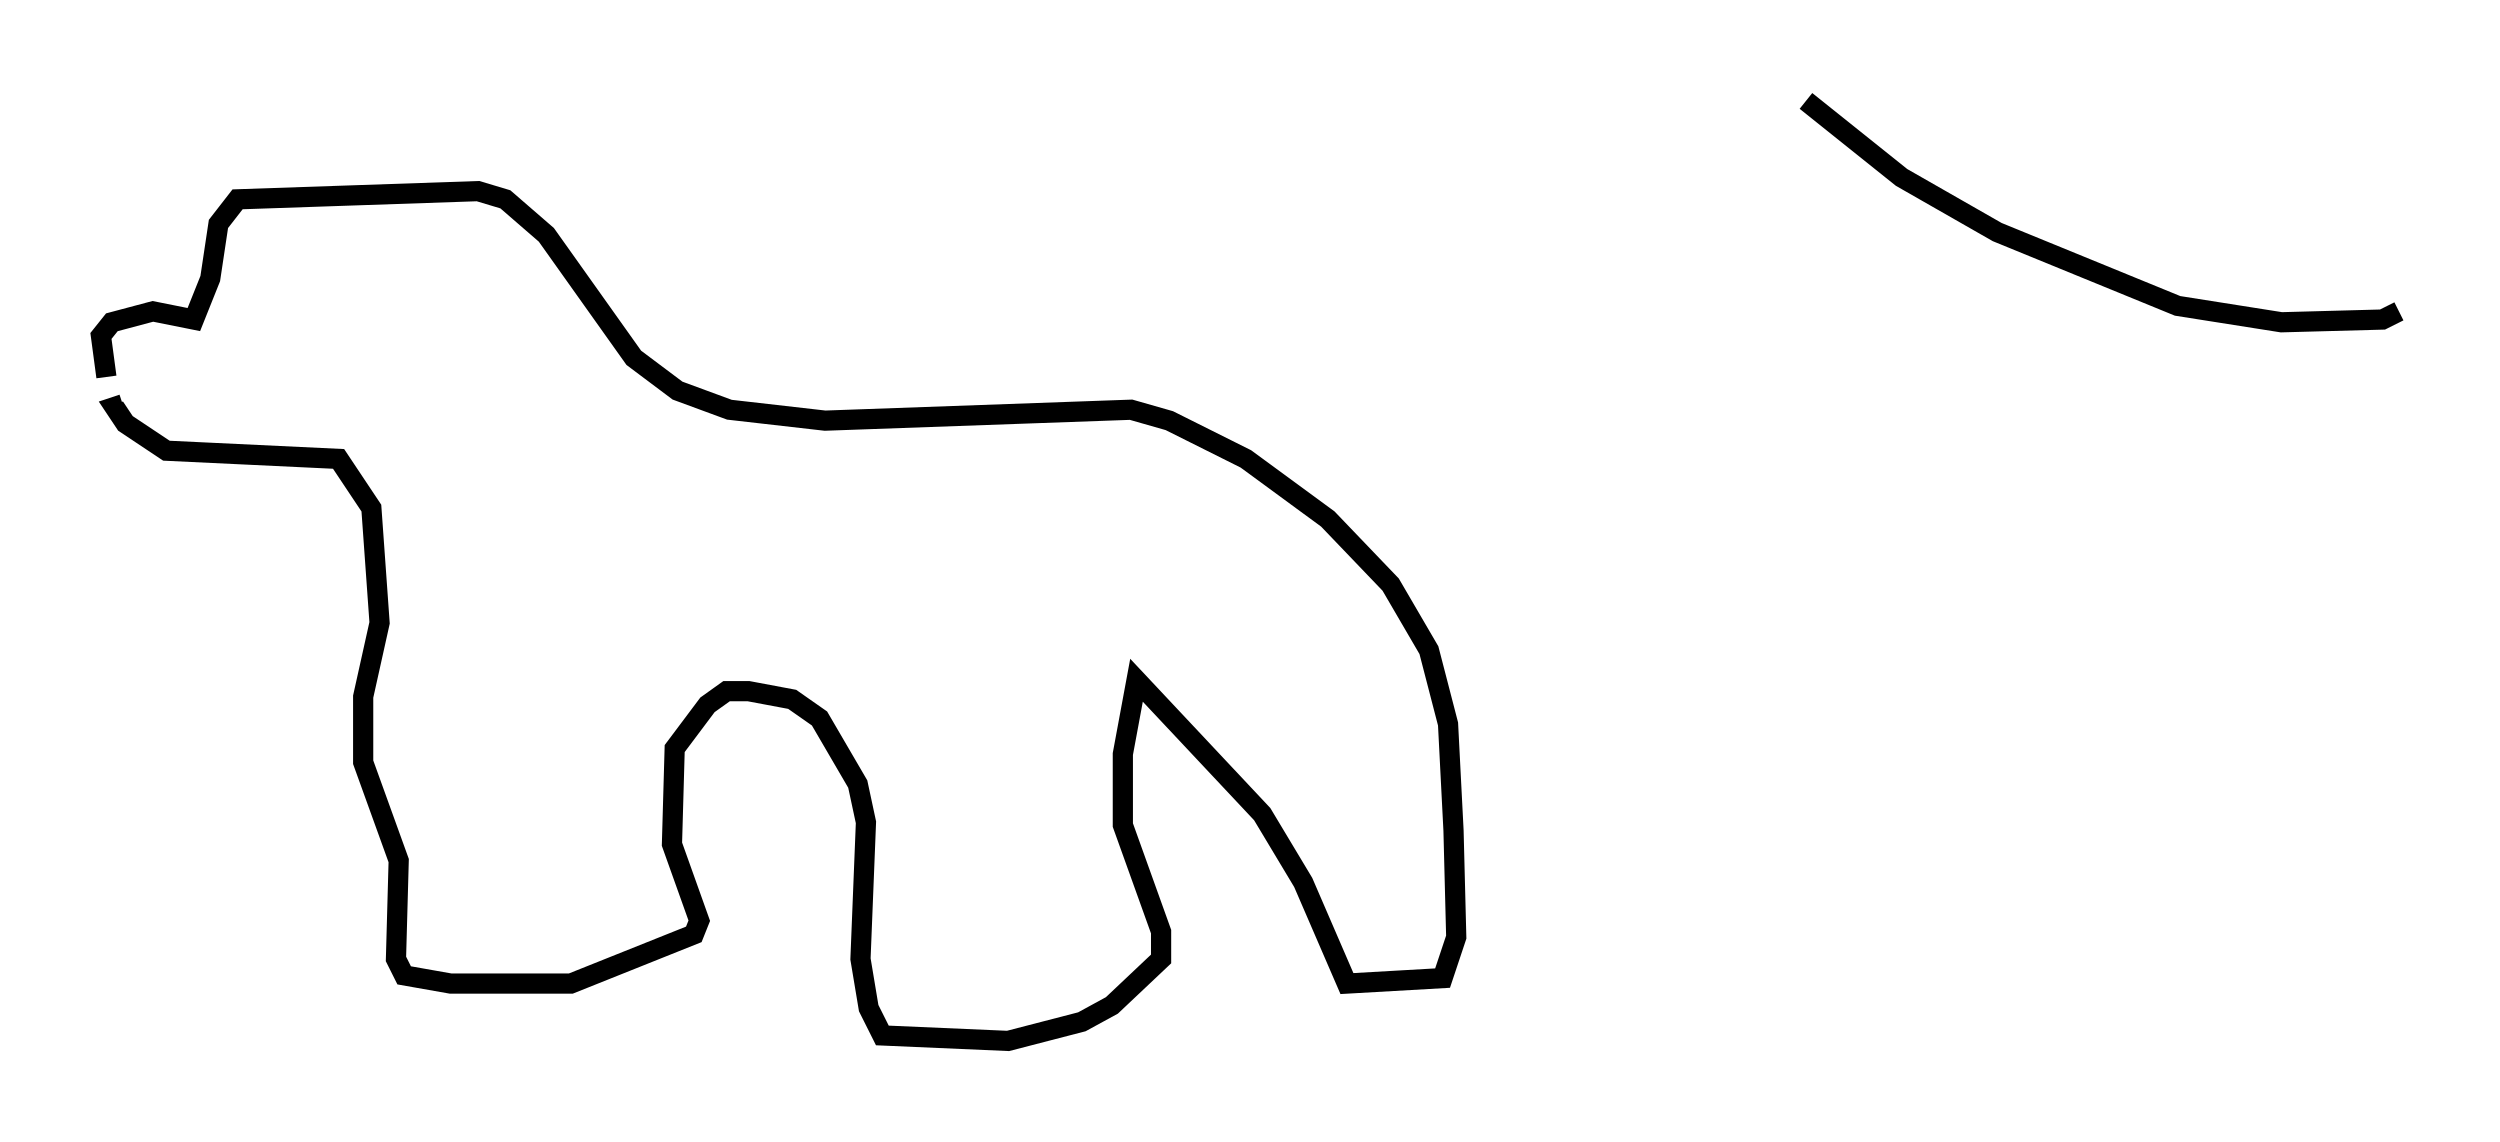 <?xml version="1.0" encoding="utf-8" ?>
<svg baseProfile="full" height="56.549" version="1.1" width="123.801" xmlns="http://www.w3.org/2000/svg" xmlns:ev="http://www.w3.org/2001/xml-events" xmlns:xlink="http://www.w3.org/1999/xlink"><defs /><rect fill="white" height="56.549" width="123.801" x="0" y="0" /><path d="M6.488, 19.479 m-1.218, -0.812 l-0.271, -2.03 0.541, -0.677 l2.03, -0.541 2.03, 0.406 l0.812, -2.03 0.406, -2.706 l0.947, -1.218 11.908, -0.406 l1.353, 0.406 2.03, 1.759 l4.33, 6.089 2.165, 1.624 l2.571, 0.947 4.736, 0.541 l15.155, -0.541 1.894, 0.541 l3.789, 1.894 4.059, 2.977 l3.112, 3.248 1.894, 3.248 l0.947, 3.654 0.271, 5.277 l0.135, 5.277 -0.677, 2.03 l-4.736, 0.271 -2.165, -5.007 l-2.03, -3.383 -6.225, -6.631 l-0.677, 3.654 0.0, 3.518 l1.894, 5.277 0.0, 1.353 l-2.436, 2.3 -1.488, 0.812 l-3.654, 0.947 -6.225, -0.271 l-0.677, -1.353 -0.406, -2.436 l0.271, -6.766 -0.406, -1.894 l-1.894, -3.248 -1.353, -0.947 l-2.165, -0.406 -1.083, 0.0 l-0.947, 0.677 -1.624, 2.165 l-0.135, 4.736 1.353, 3.789 l-0.271, 0.677 -6.089, 2.436 l-5.954, 0.0 -2.3, -0.406 l-0.406, -0.812 0.135, -4.871 l-1.759, -4.871 0.0, -3.248 l0.812, -3.654 -0.406, -5.683 l-1.624, -2.436 -8.525, -0.406 l-2.03, -1.353 -0.541, -0.812 l0.406, -0.135 m112.719, -4.601 l-0.812, 0.406 -5.007, 0.135 l-5.142, -0.812 -8.931, -3.654 l-4.736, -2.706 -4.736, -3.789 " fill="none" stroke="black" stroke-width="1" /></svg>